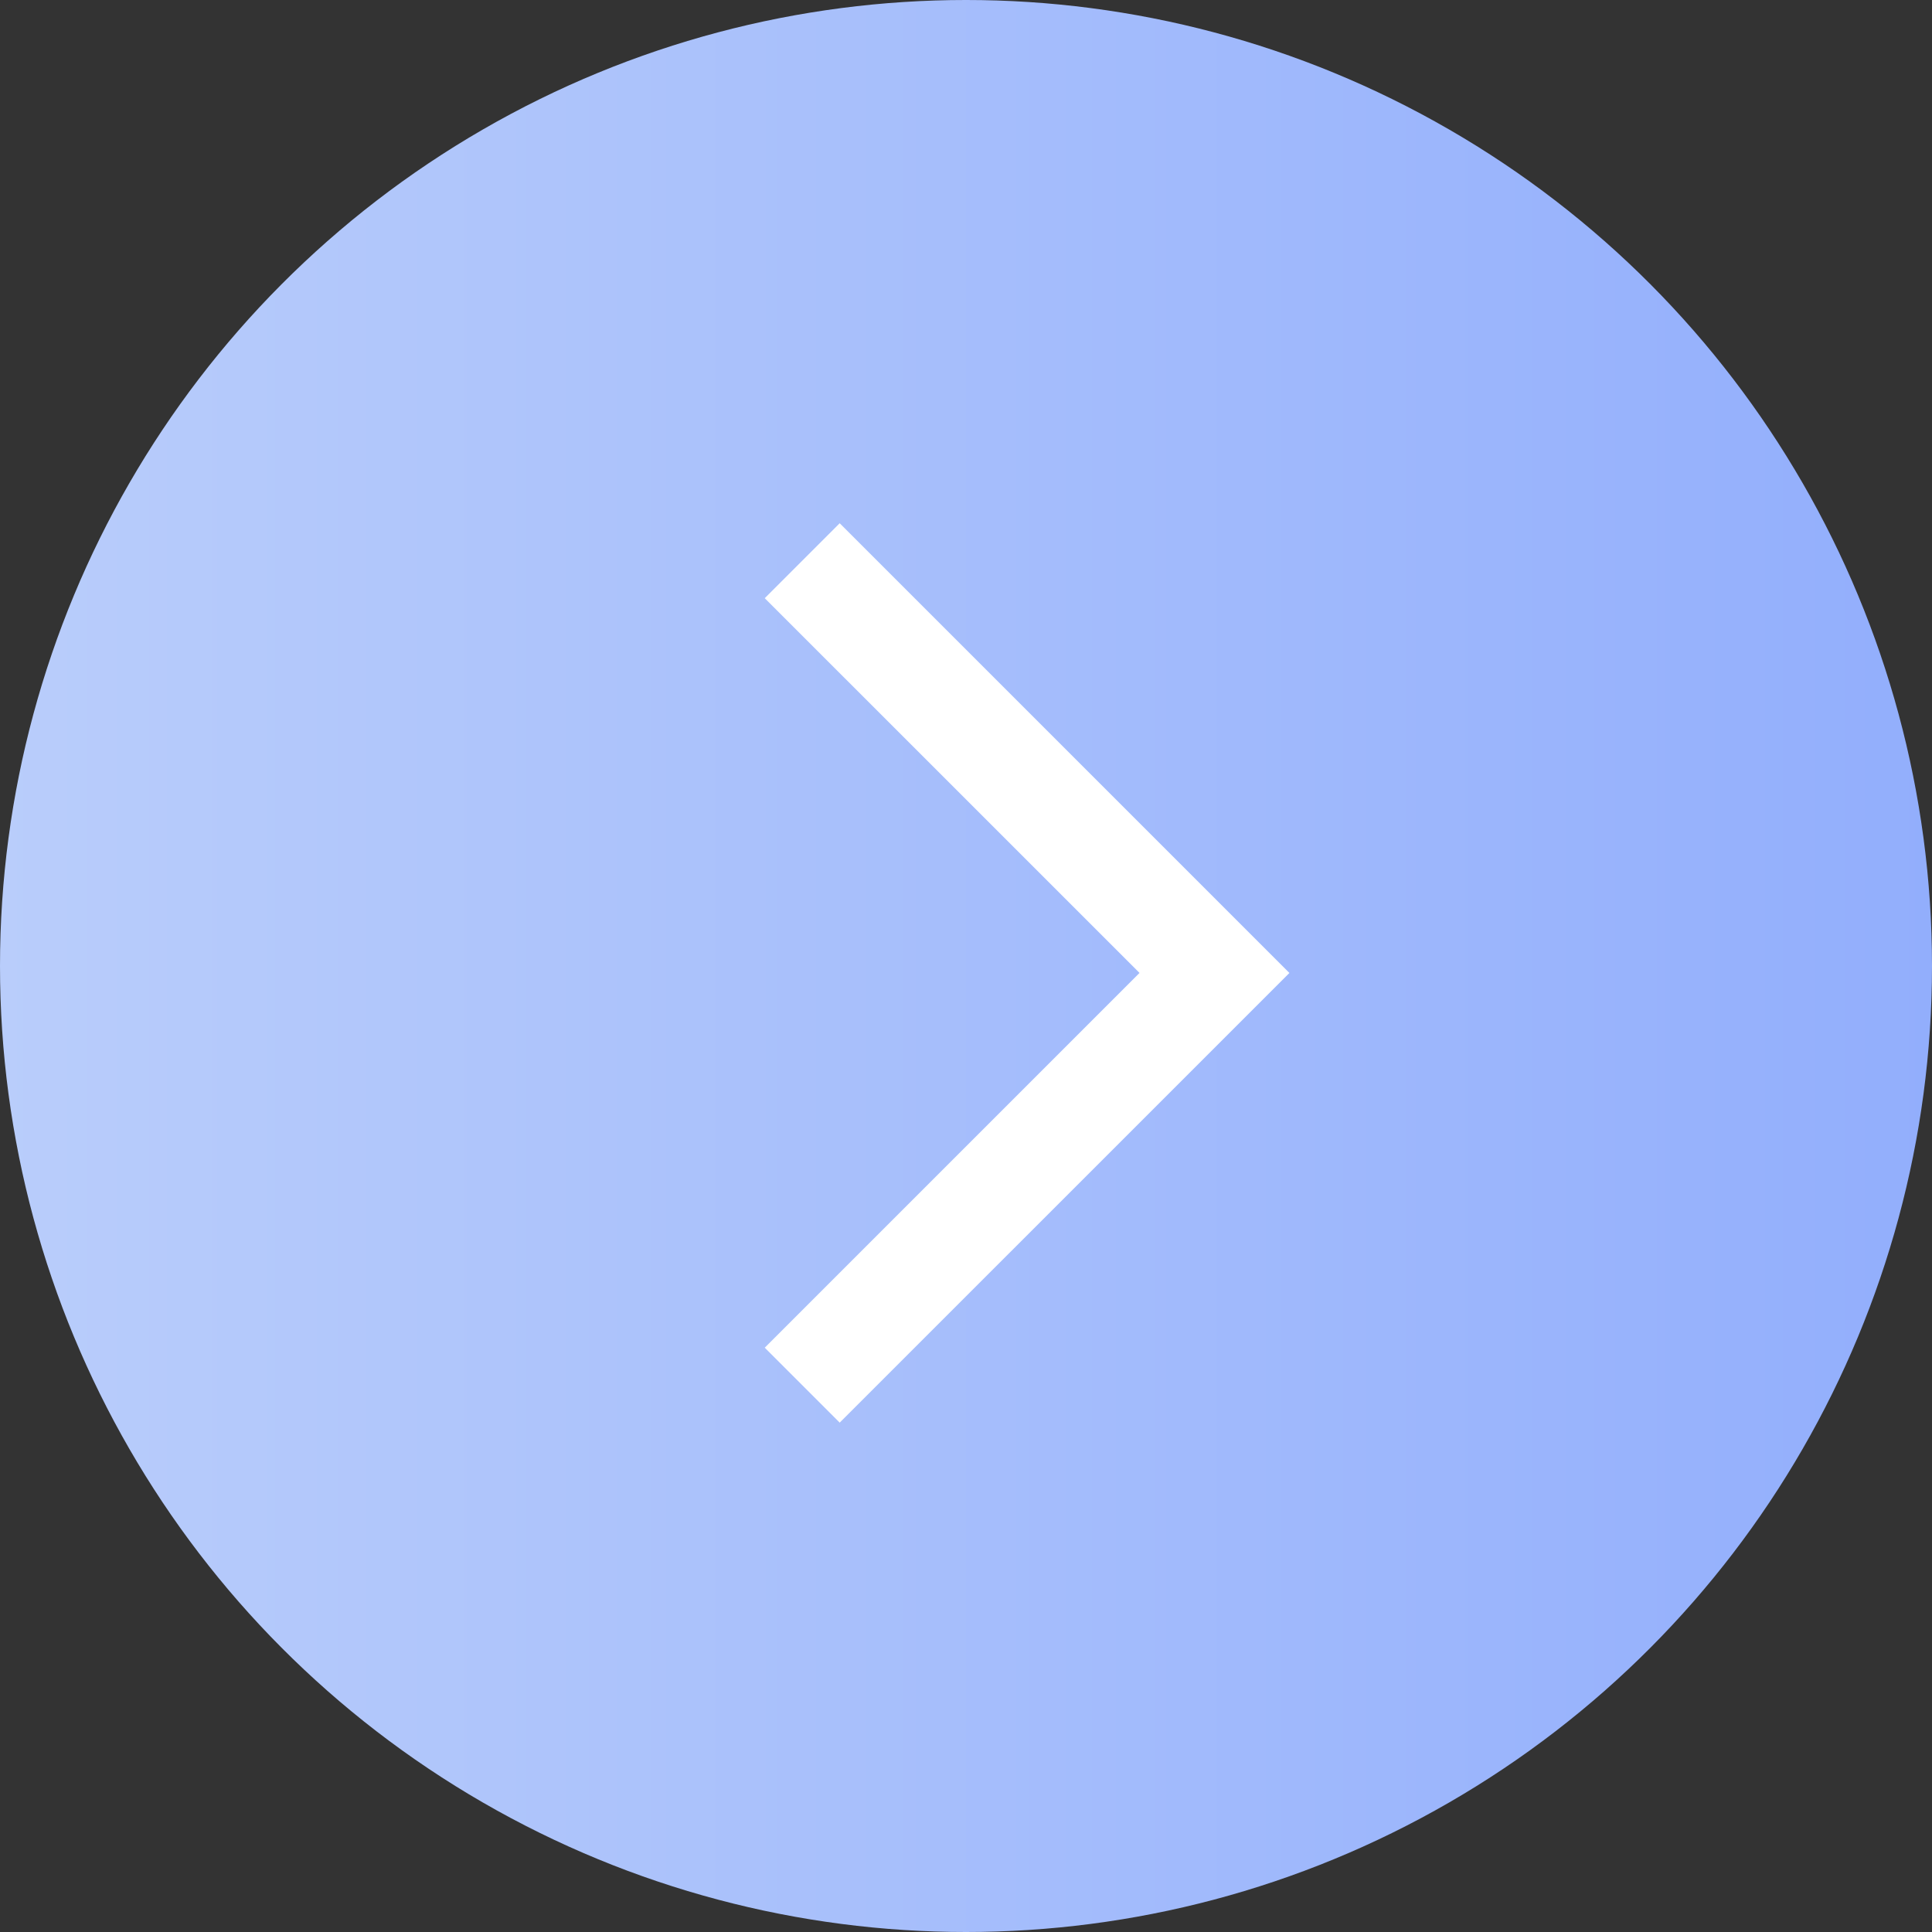 <svg xmlns="http://www.w3.org/2000/svg" xmlns:xlink="http://www.w3.org/1999/xlink" viewBox="0 0 48 48">
  <rect x="0" y="0" width="48" height="48" fill="#333333" stroke="none"/>
  <defs>
    <style>
      .cls-1 {
        fill: url(#linear-gradient);
      }

      .cls-2 {
        fill: #fff;
      }
    </style>
    <linearGradient id="linear-gradient" y1="0.5" x2="1" y2="0.5" gradientUnits="objectBoundingBox">
      <stop offset="0" stop-color="#b9cdfb"/>
      <stop offset="1" stop-color="#92aefc"/>
    </linearGradient>
  </defs>
  <g id="next_3" transform="translate(-70 -879)">
    <circle id="椭圆_15" data-name="椭圆 15" class="cls-1" cx="24" cy="24" r="24" transform="translate(70 879)"/>
    <path id="联合_5" data-name="联合 5" class="cls-2" d="M0,20.483l9.311-9.311L0,1.862,1.862,0,13.035,11.173,1.862,22.345Z" transform="translate(89 892)"/>
  </g>
</svg>
